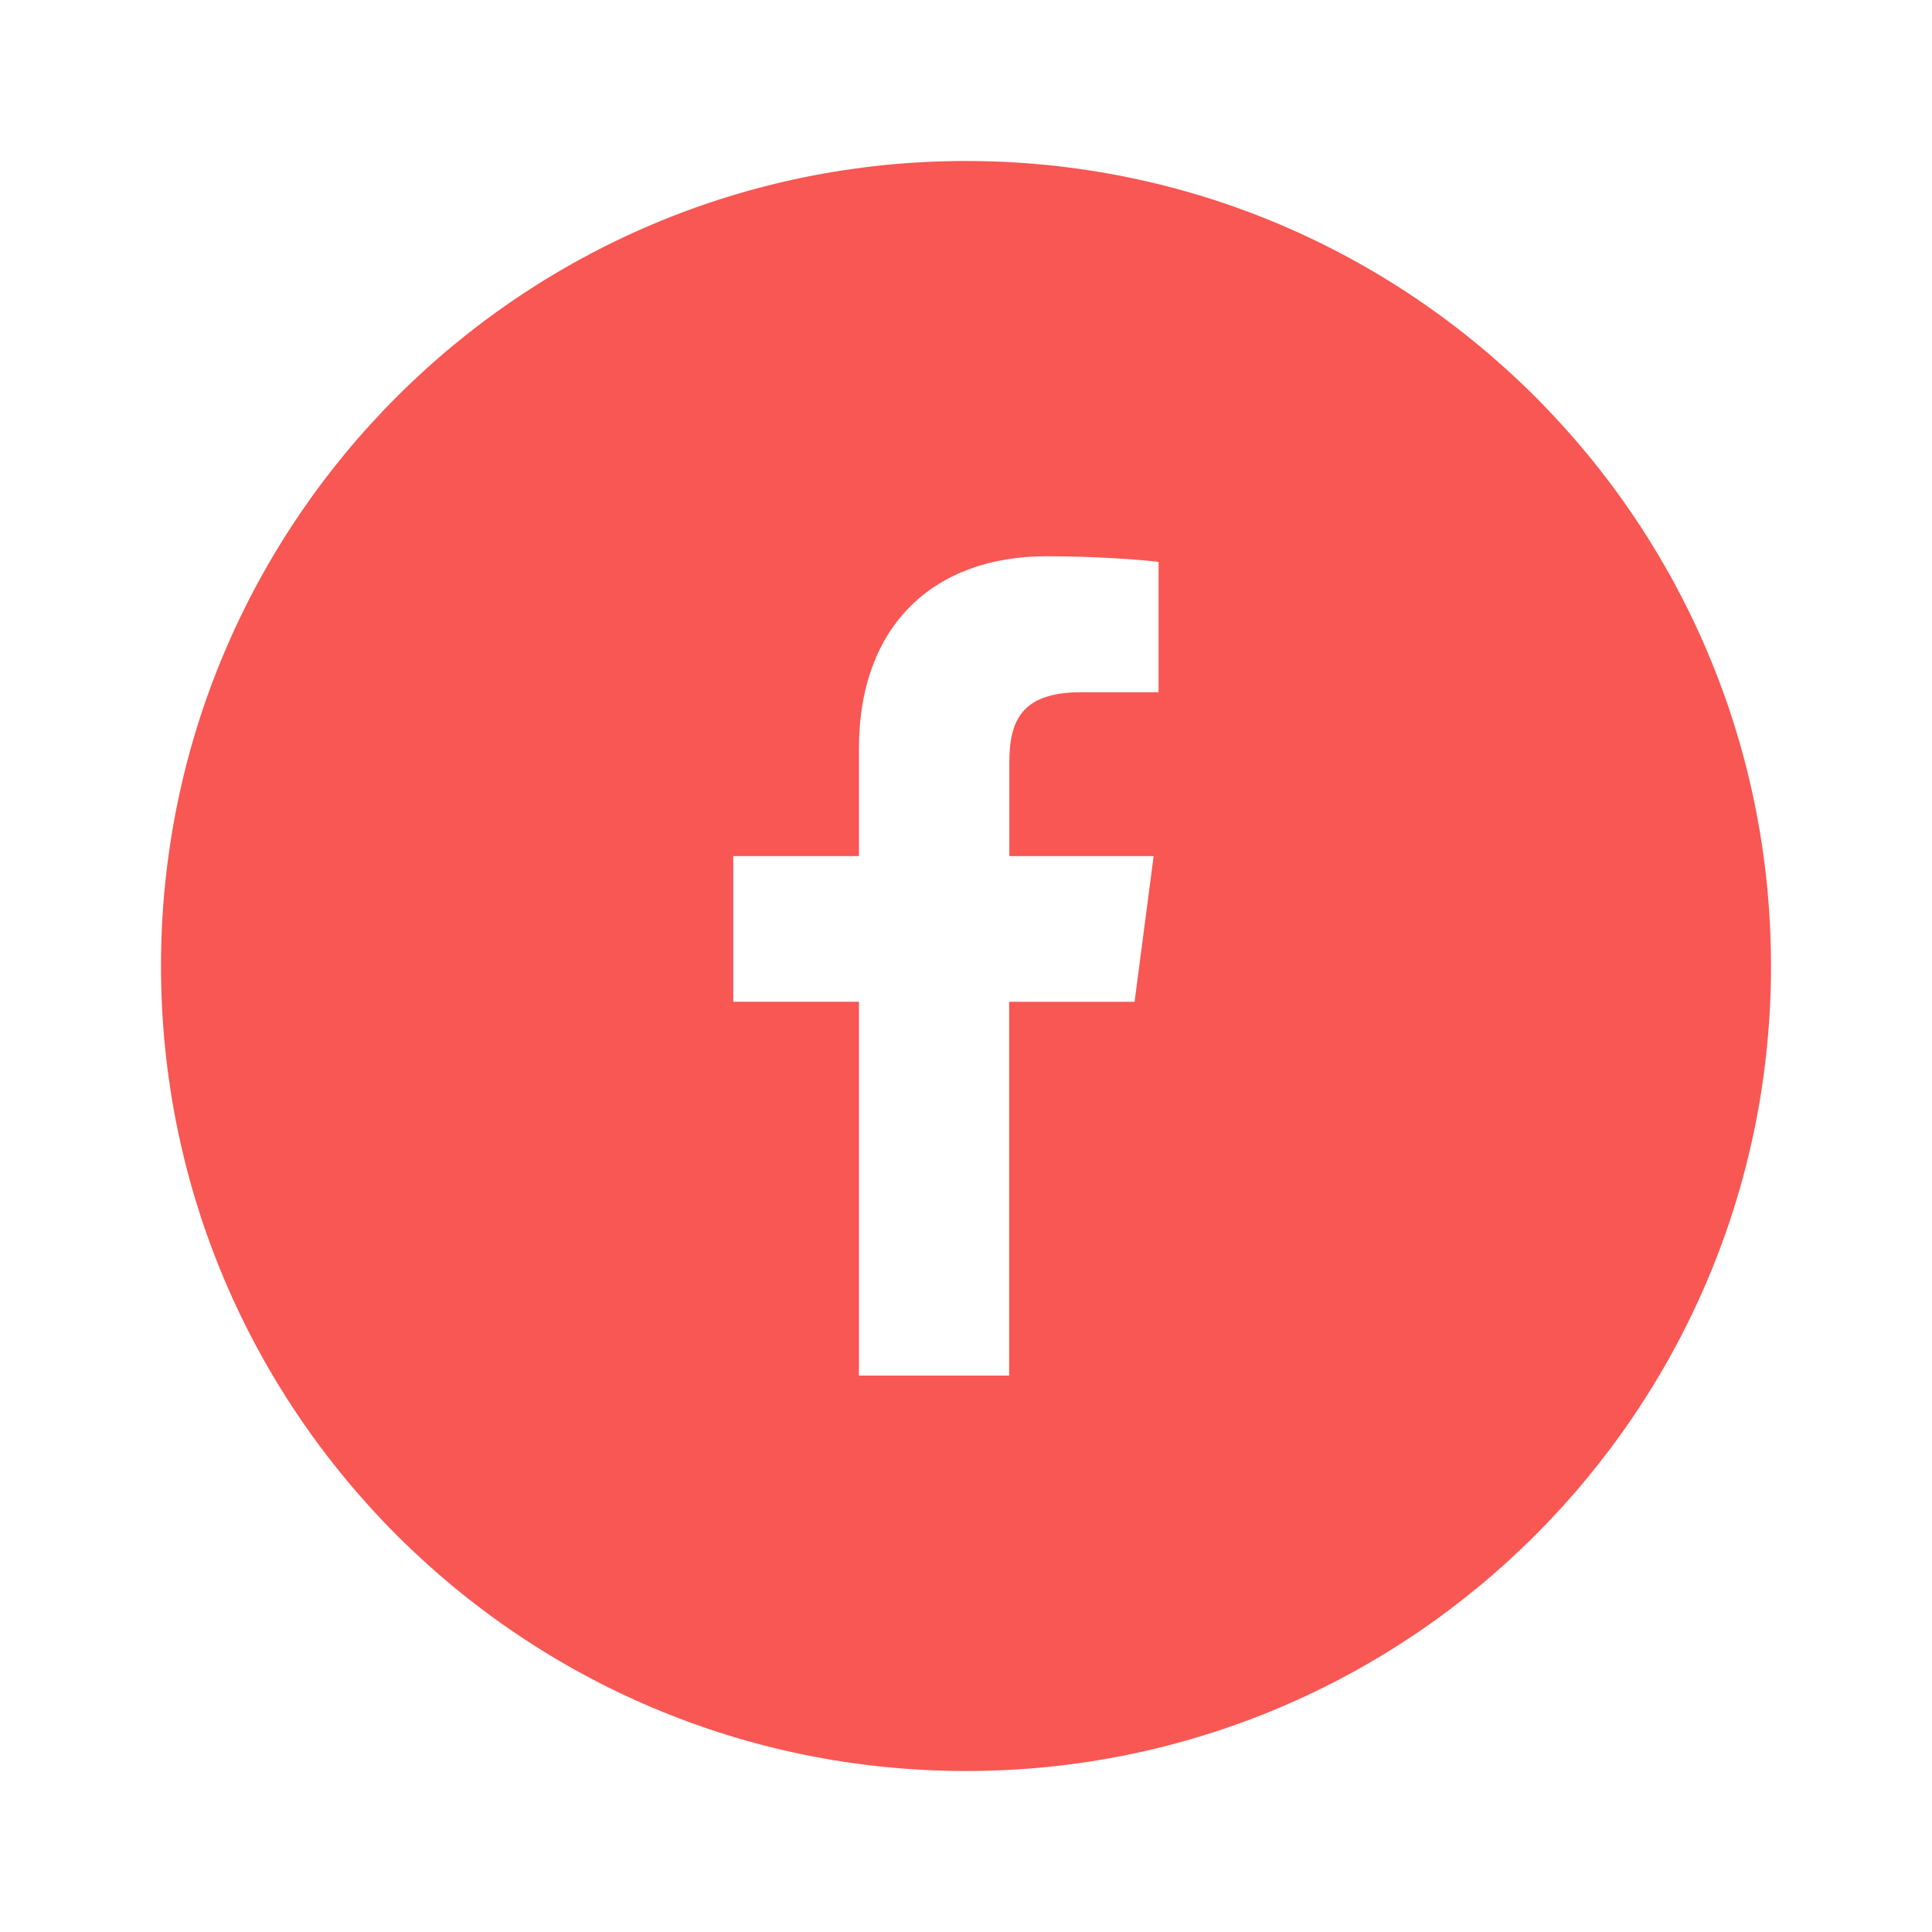 <?xml version="1.0" encoding="utf-8"?>
<!-- Generator: Adobe Illustrator 16.0.0, SVG Export Plug-In . SVG Version: 6.00 Build 0)  -->
<!DOCTYPE svg PUBLIC "-//W3C//DTD SVG 1.1//EN" "http://www.w3.org/Graphics/SVG/1.1/DTD/svg11.dtd">
<svg version="1.1" id="Capa_1" xmlns="http://www.w3.org/2000/svg" xmlns:xlink="http://www.w3.org/1999/xlink" x="0px" y="0px"
	 width="24px" height="24px" viewBox="0 0 24 24" enable-background="new 0 0 24 24" xml:space="preserve">
<path fill="#F85753" d="M12,2C6.477,2,2,6.477,2,12c0,5.523,4.477,10,10,10c5.523,0,10-4.477,10-10C22,6.477,17.523,2,12,2z
	 M14.392,8.599h-0.958c-0.751,0-0.896,0.358-0.896,0.881v1.155h1.793l-0.237,1.81h-1.558v4.643H10.67v-4.644H9.109v-1.809h1.561
	V9.302c0-1.548,0.946-2.392,2.327-2.392c0.662,0,1.229,0.049,1.395,0.07V8.599z"/>
</svg>
